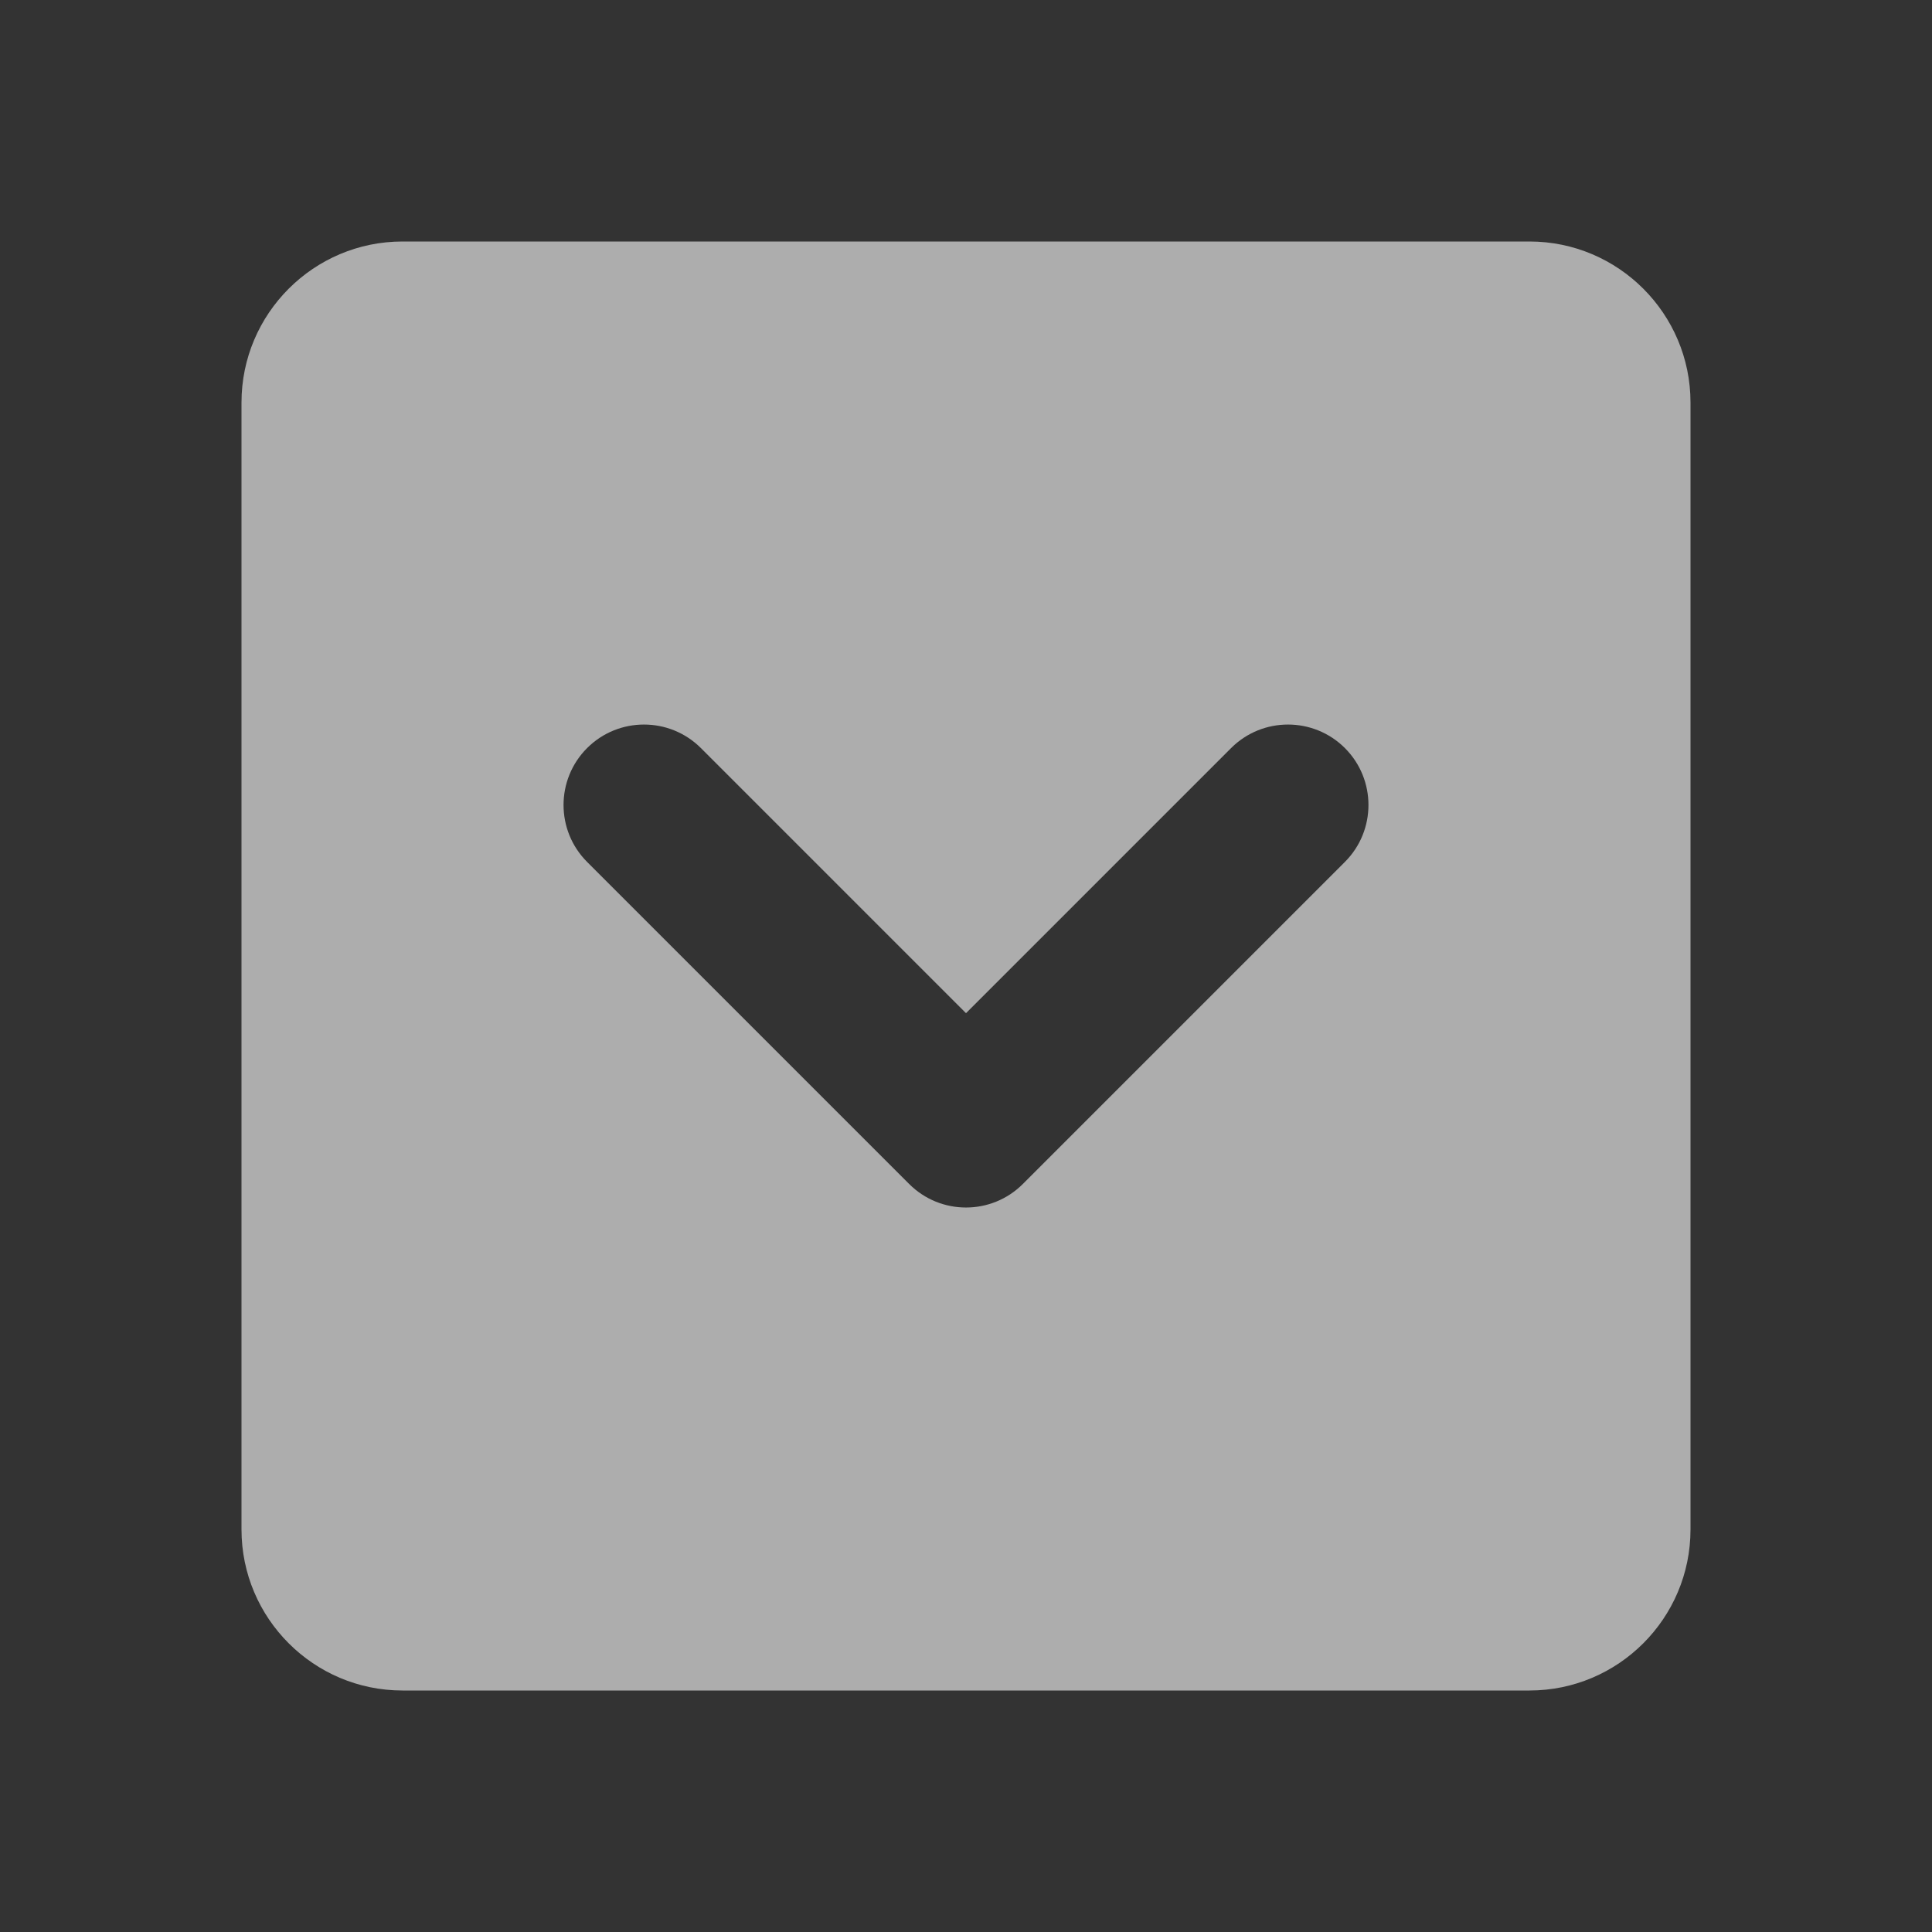 <?xml version="1.0" encoding="UTF-8"?>
<svg width="24px" height="24px" viewBox="0 0 24 24" version="1.1" xmlns="http://www.w3.org/2000/svg" xmlns:xlink="http://www.w3.org/1999/xlink">
    <rect x="0" y="0" width="24" height="24" fill="#333333" stroke="none"/>
    <!-- Generator: sketchtool 55.2 (78181) - https://sketchapp.com -->
    <title>F9E5CBC3-28BE-47AC-B1D1-98D9D2CAC452</title>
    <desc>Created with sketchtool.</desc>
    <g id="Symbols" stroke="none" stroke-width="1" fill="none" fill-rule="evenodd">
        <g id="Icon-/-Seta-/-Topo">
            <g id="icons8-down_squared">
                <rect id="Rectangle" x="0" y="0" width="24" height="24"></rect>
                <path d="M19,3 L5,3 C3.897,3 3,3.897 3,5 L3,19 C3,20.103 3.897,21 5,21 L19,21 C20.103,21 21,20.103 21,19 L21,5 C21,3.897 20.103,3 19,3 Z M11.293,14.707 L7.293,10.707 C6.903,10.317 6.903,9.683 7.293,9.293 L7.293,9.293 C7.683,8.903 8.317,8.903 8.707,9.293 L12,12.586 L15.293,9.293 C15.683,8.903 16.317,8.903 16.707,9.293 L16.707,9.293 C17.097,9.683 17.097,10.317 16.707,10.707 L12.707,14.707 C12.317,15.098 11.683,15.098 11.293,14.707 Z" id="Shape" fill-opacity="0.6" fill="#FFFFFF" fill-rule="nonzero"></path>
            </g>
        </g>
    </g>
</svg>